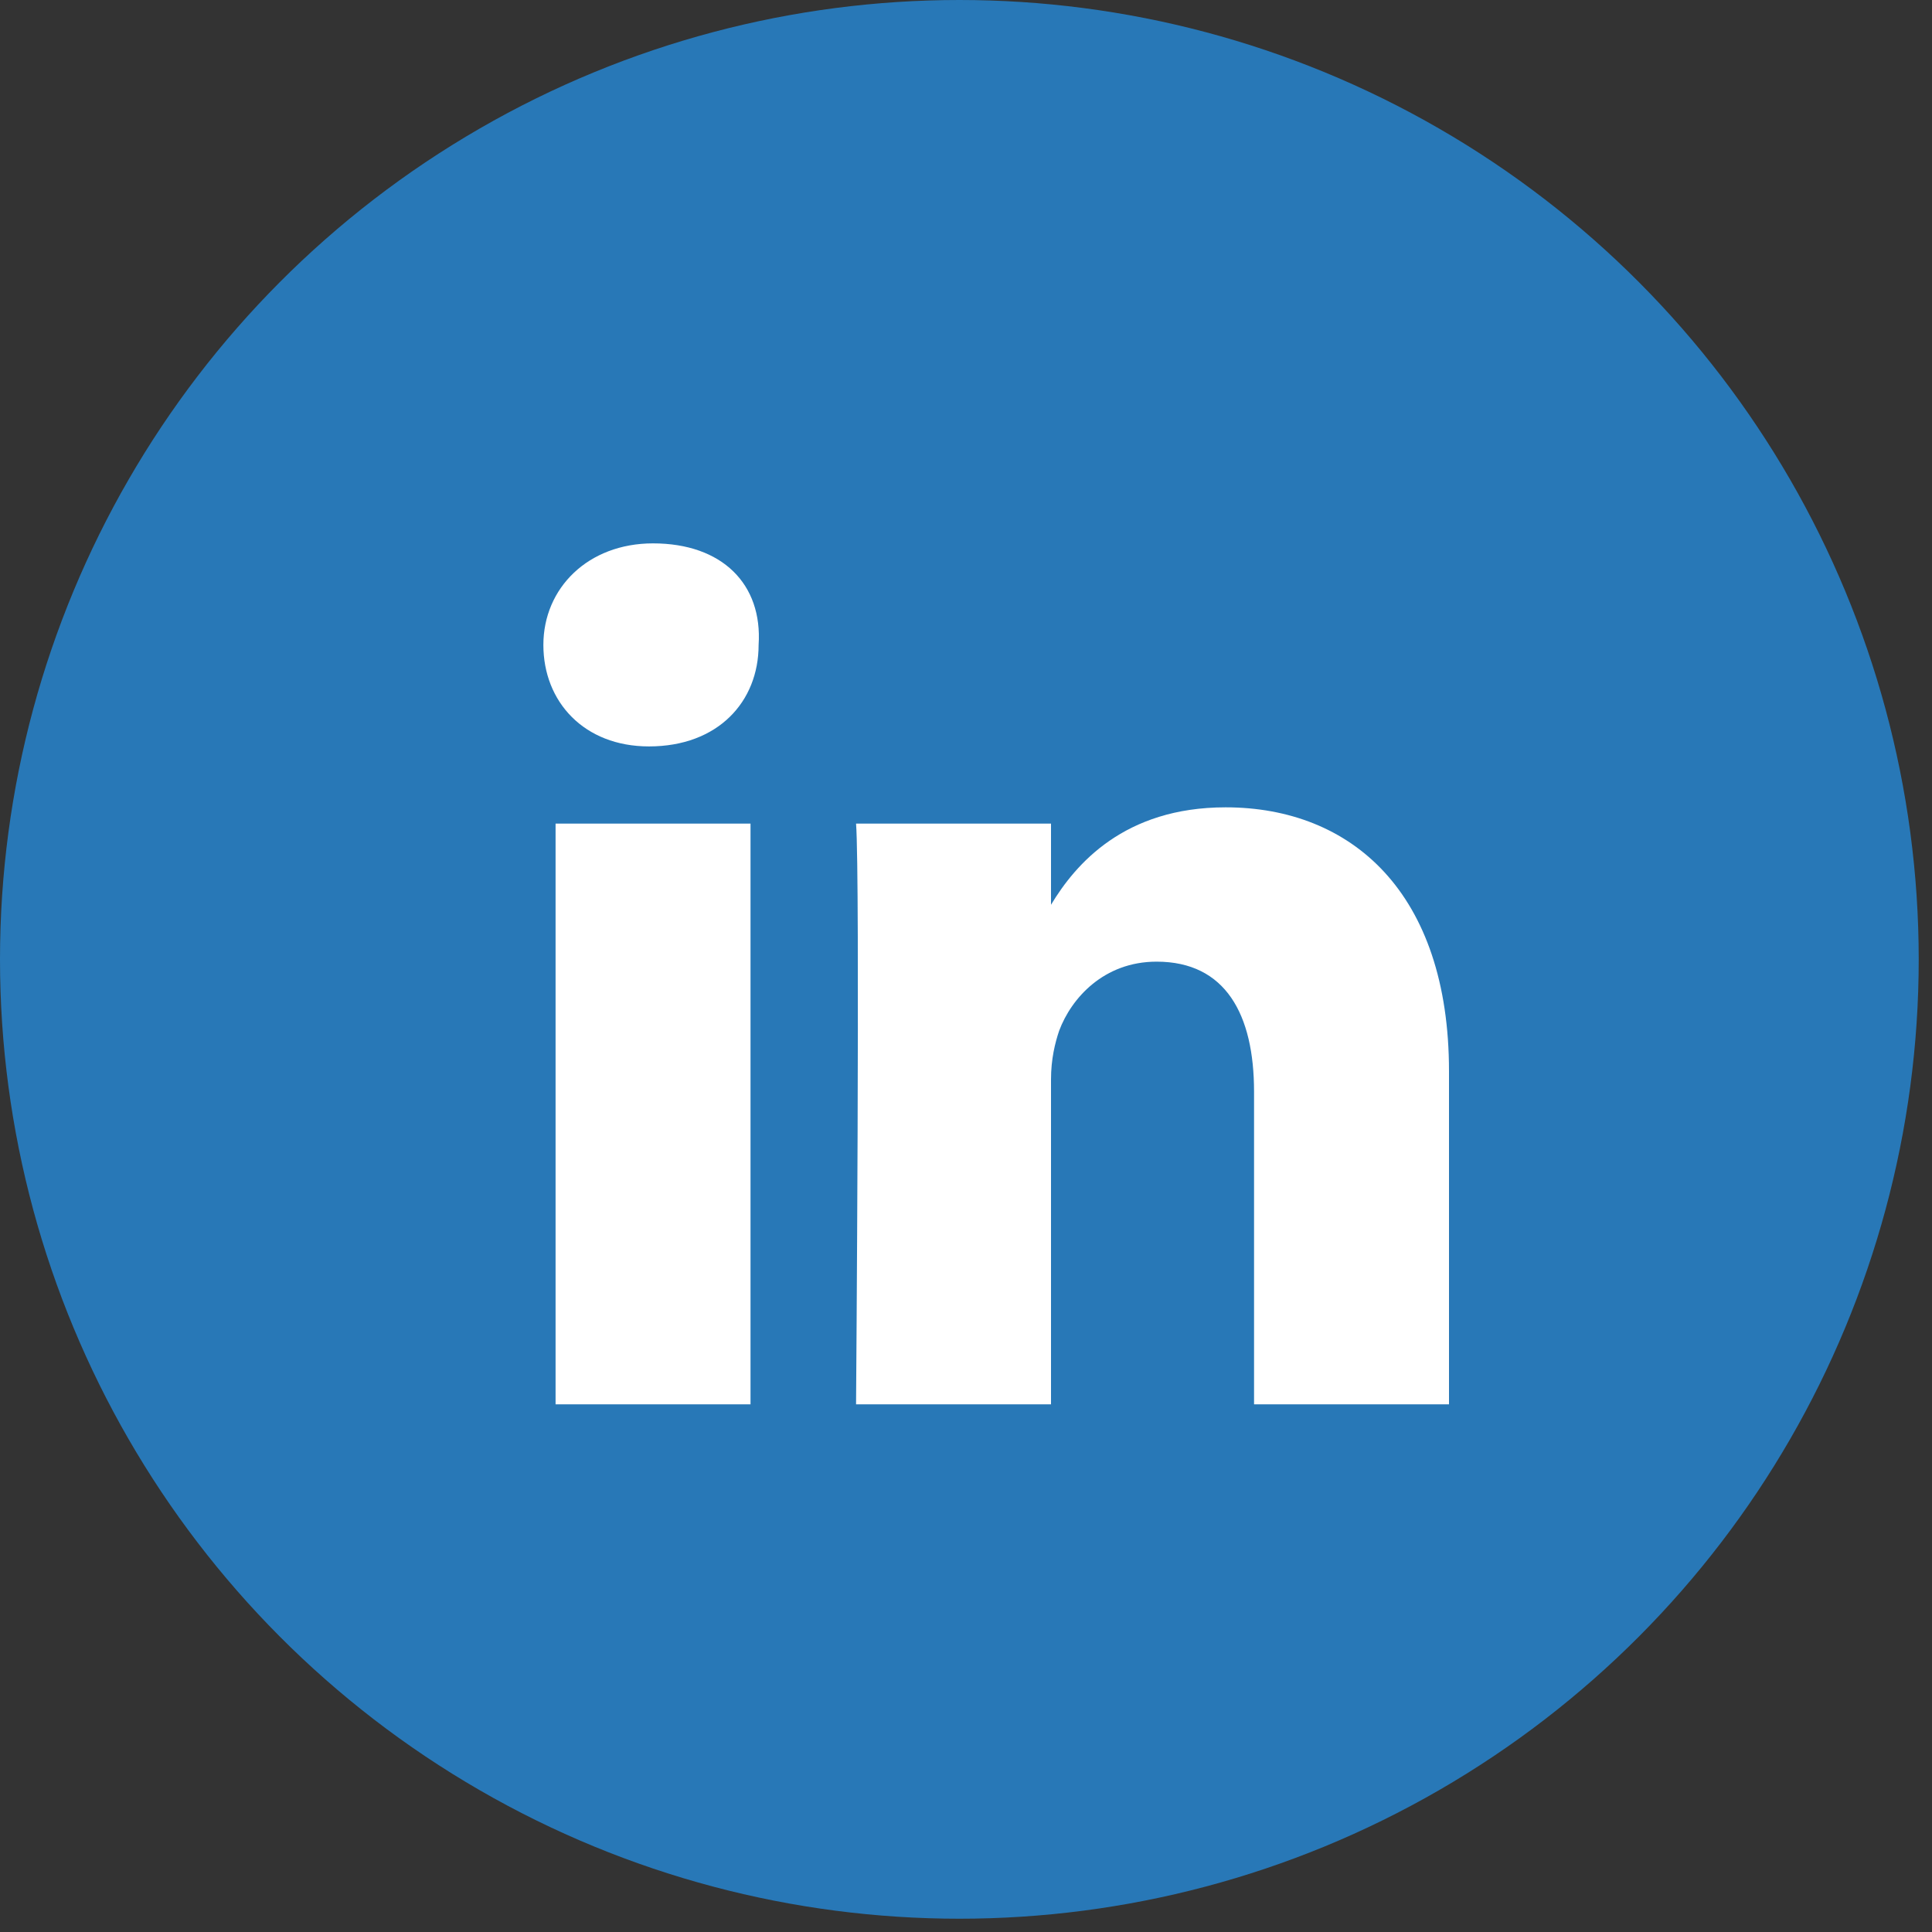 <svg width="32" height="32" viewBox="0 0 32 32" fill="none" xmlns="http://www.w3.org/2000/svg">
<rect x="0" y="0" width="32" height="32" fill="#333333" stroke="none"/>
<circle cx="15.89" cy="15.89" r="15.89" fill="#2878B7"/>
<path d="M24 17.744V23.26H20.771V18.081C20.771 16.803 20.3 15.928 19.157 15.928C18.282 15.928 17.744 16.534 17.543 17.072C17.475 17.273 17.408 17.543 17.408 17.879V23.26H14.179C14.179 23.26 14.247 14.516 14.179 13.641H17.408V14.986C17.812 14.314 18.619 13.372 20.3 13.372C22.386 13.372 24 14.785 24 17.744ZM10.816 9C9.74 9 9 9.74 9 10.682C9 11.623 9.673 12.363 10.749 12.363C11.892 12.363 12.565 11.623 12.565 10.682C12.632 9.673 11.96 9 10.816 9ZM9.202 23.26H12.431V13.641H9.202V23.26Z" fill="white"/>
</svg>
